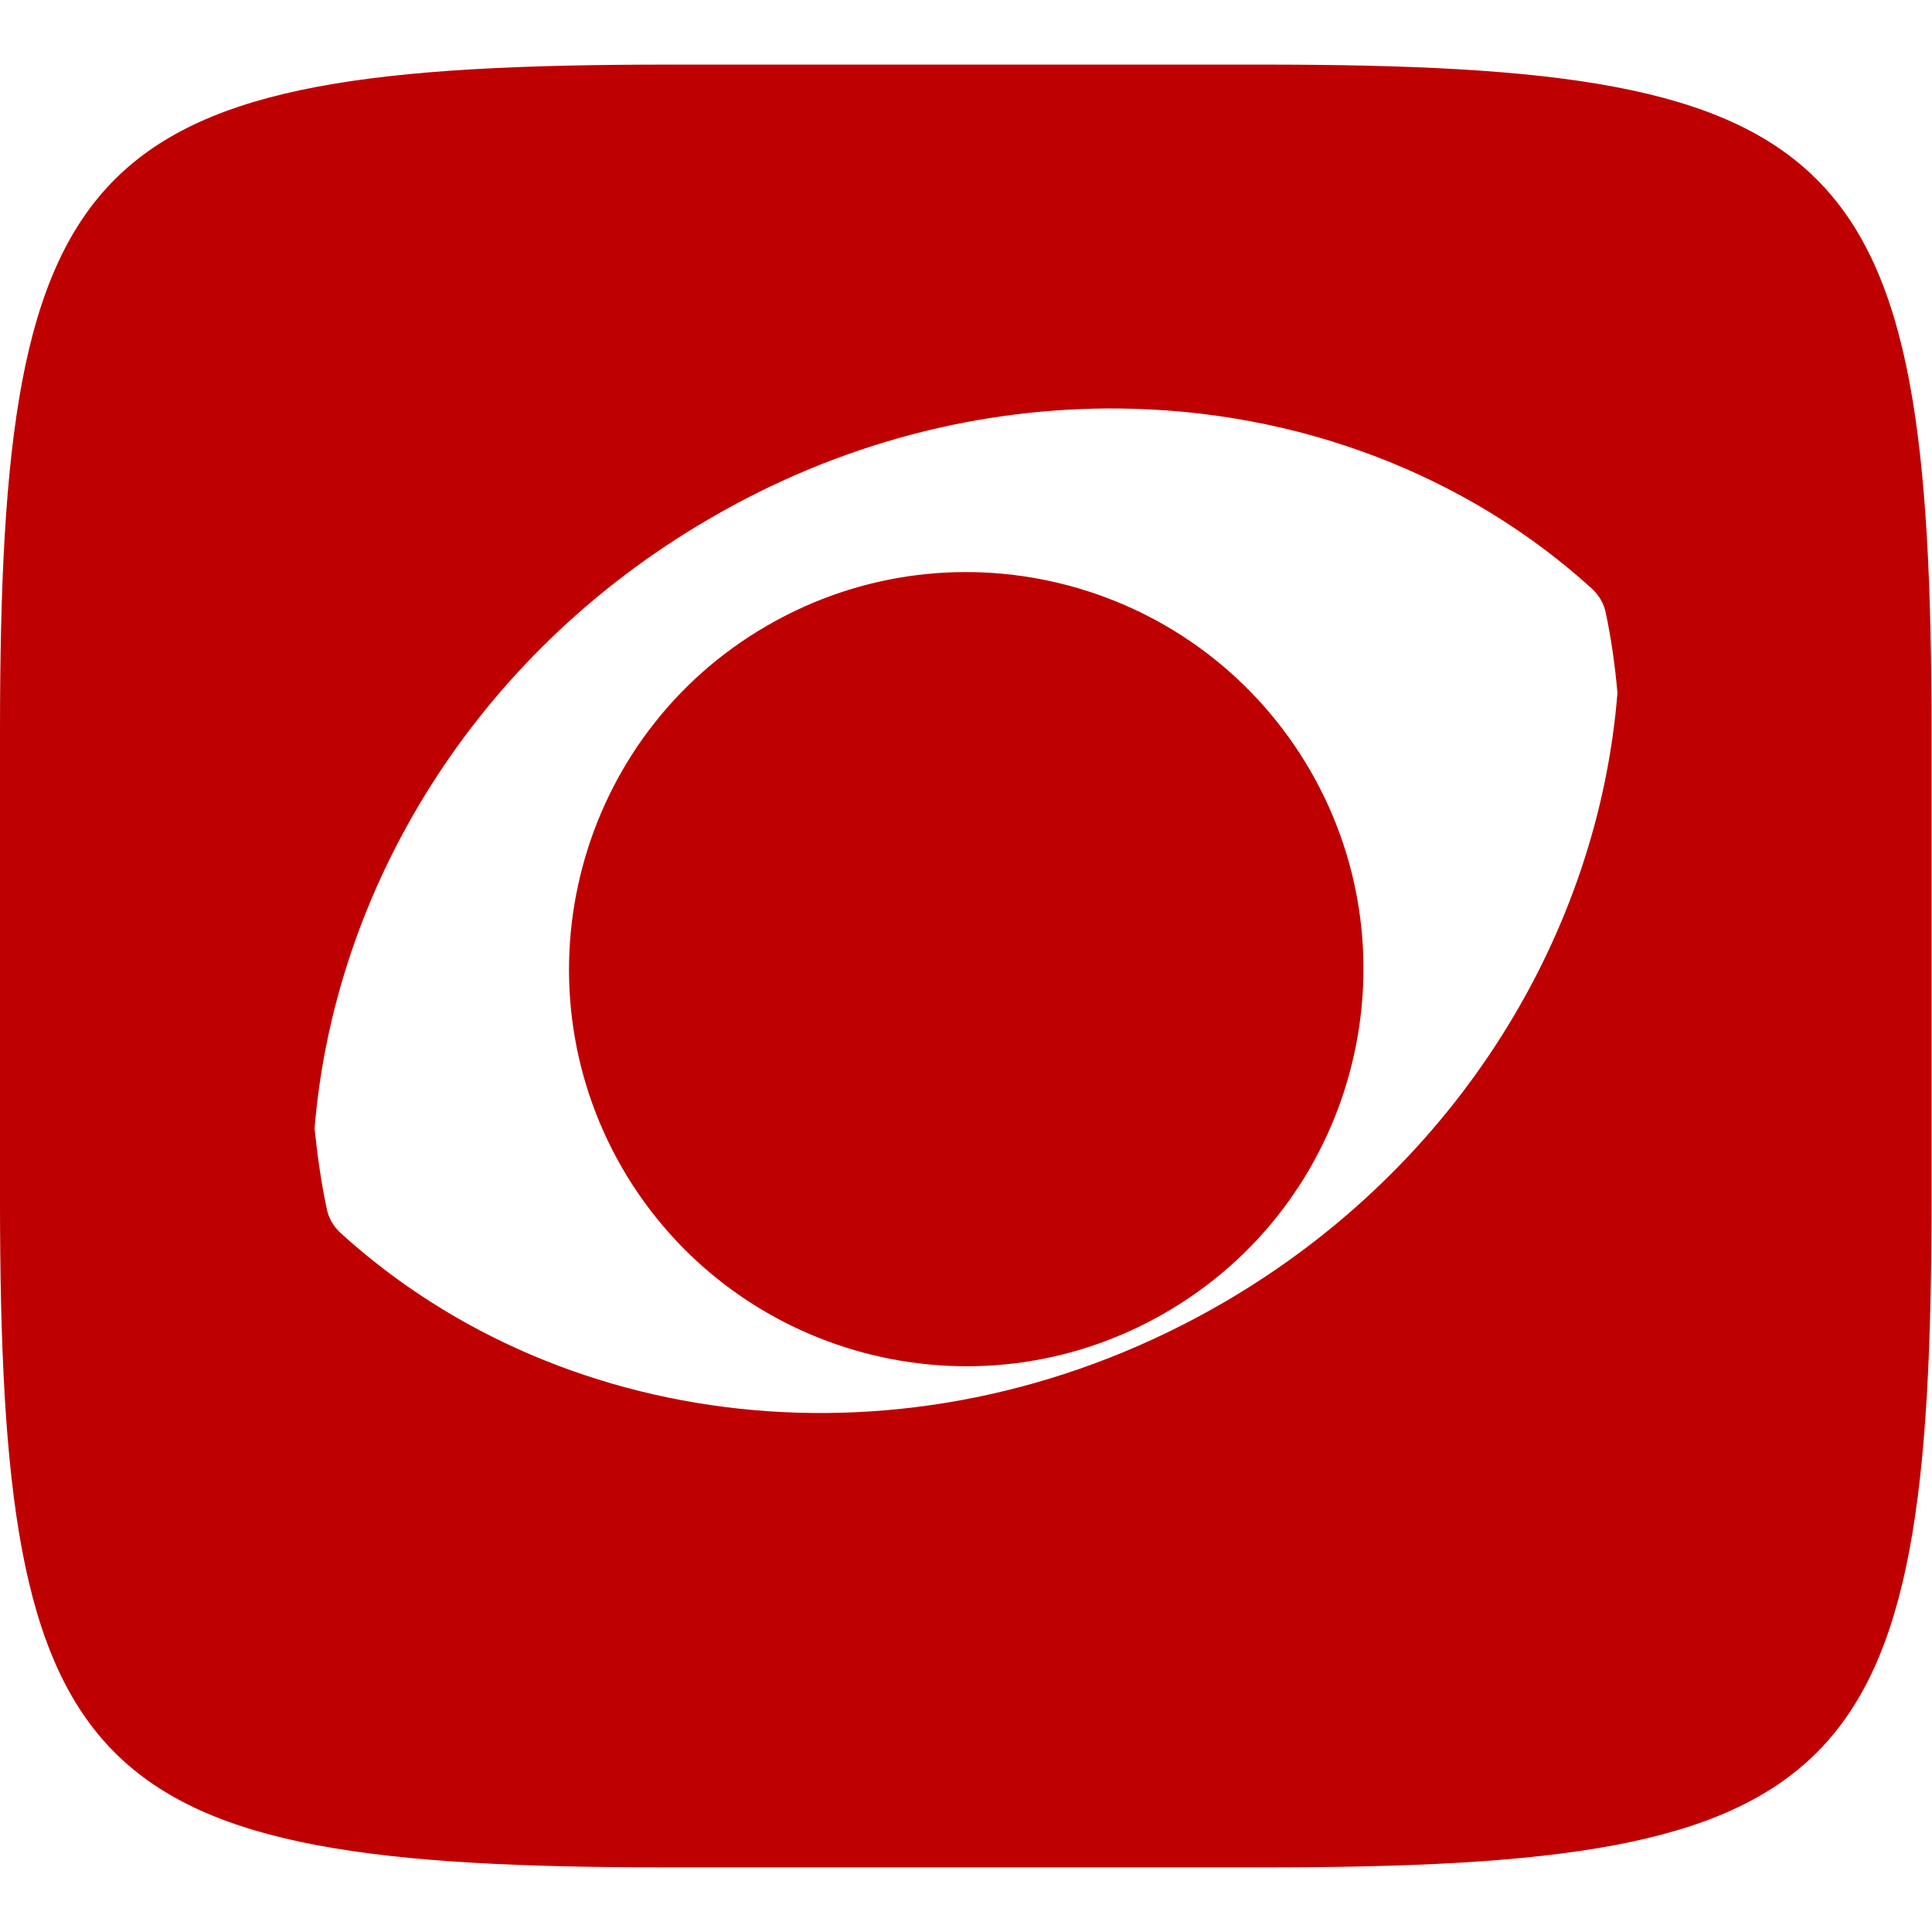 
<svg xmlns="http://www.w3.org/2000/svg" xmlns:xlink="http://www.w3.org/1999/xlink" width="16px" height="16px" viewBox="0 0 16 16" version="1.1">
<g id="surface1">
<path style=" stroke:none;fill-rule:evenodd;fill:#bf0000;fill-opacity:1;" d="M 9.273 3.383 C 8.133 3.371 6.953 3.664 5.867 4.301 C 3.922 5.434 2.766 7.371 2.605 9.348 C 2.629 9.57 2.66 9.797 2.707 10.016 C 2.723 10.09 2.762 10.156 2.816 10.207 C 4.684 11.91 7.648 12.234 10.137 10.785 C 12.082 9.652 13.238 7.715 13.395 5.738 C 13.375 5.512 13.344 5.289 13.297 5.07 C 13.281 4.996 13.242 4.93 13.188 4.879 C 12.137 3.922 10.738 3.398 9.273 3.383 Z M 10.461 0.535 C 15.305 0.535 15.996 1.227 15.996 6.062 L 15.996 9.938 C 15.996 14.773 15.305 15.465 10.461 15.465 L 5.535 15.465 C 0.691 15.465 0 14.773 0 9.938 L 0 6.062 C 0 1.227 0.691 0.535 5.535 0.535 Z M 5.152 9.672 C 4.246 8.098 4.785 6.086 6.355 5.18 C 7.93 4.27 9.941 4.809 10.852 6.383 C 11.758 7.953 11.219 9.969 9.645 10.875 C 8.074 11.781 6.062 11.242 5.152 9.672 Z M 5.152 9.672 "/>
</g>
</svg>
